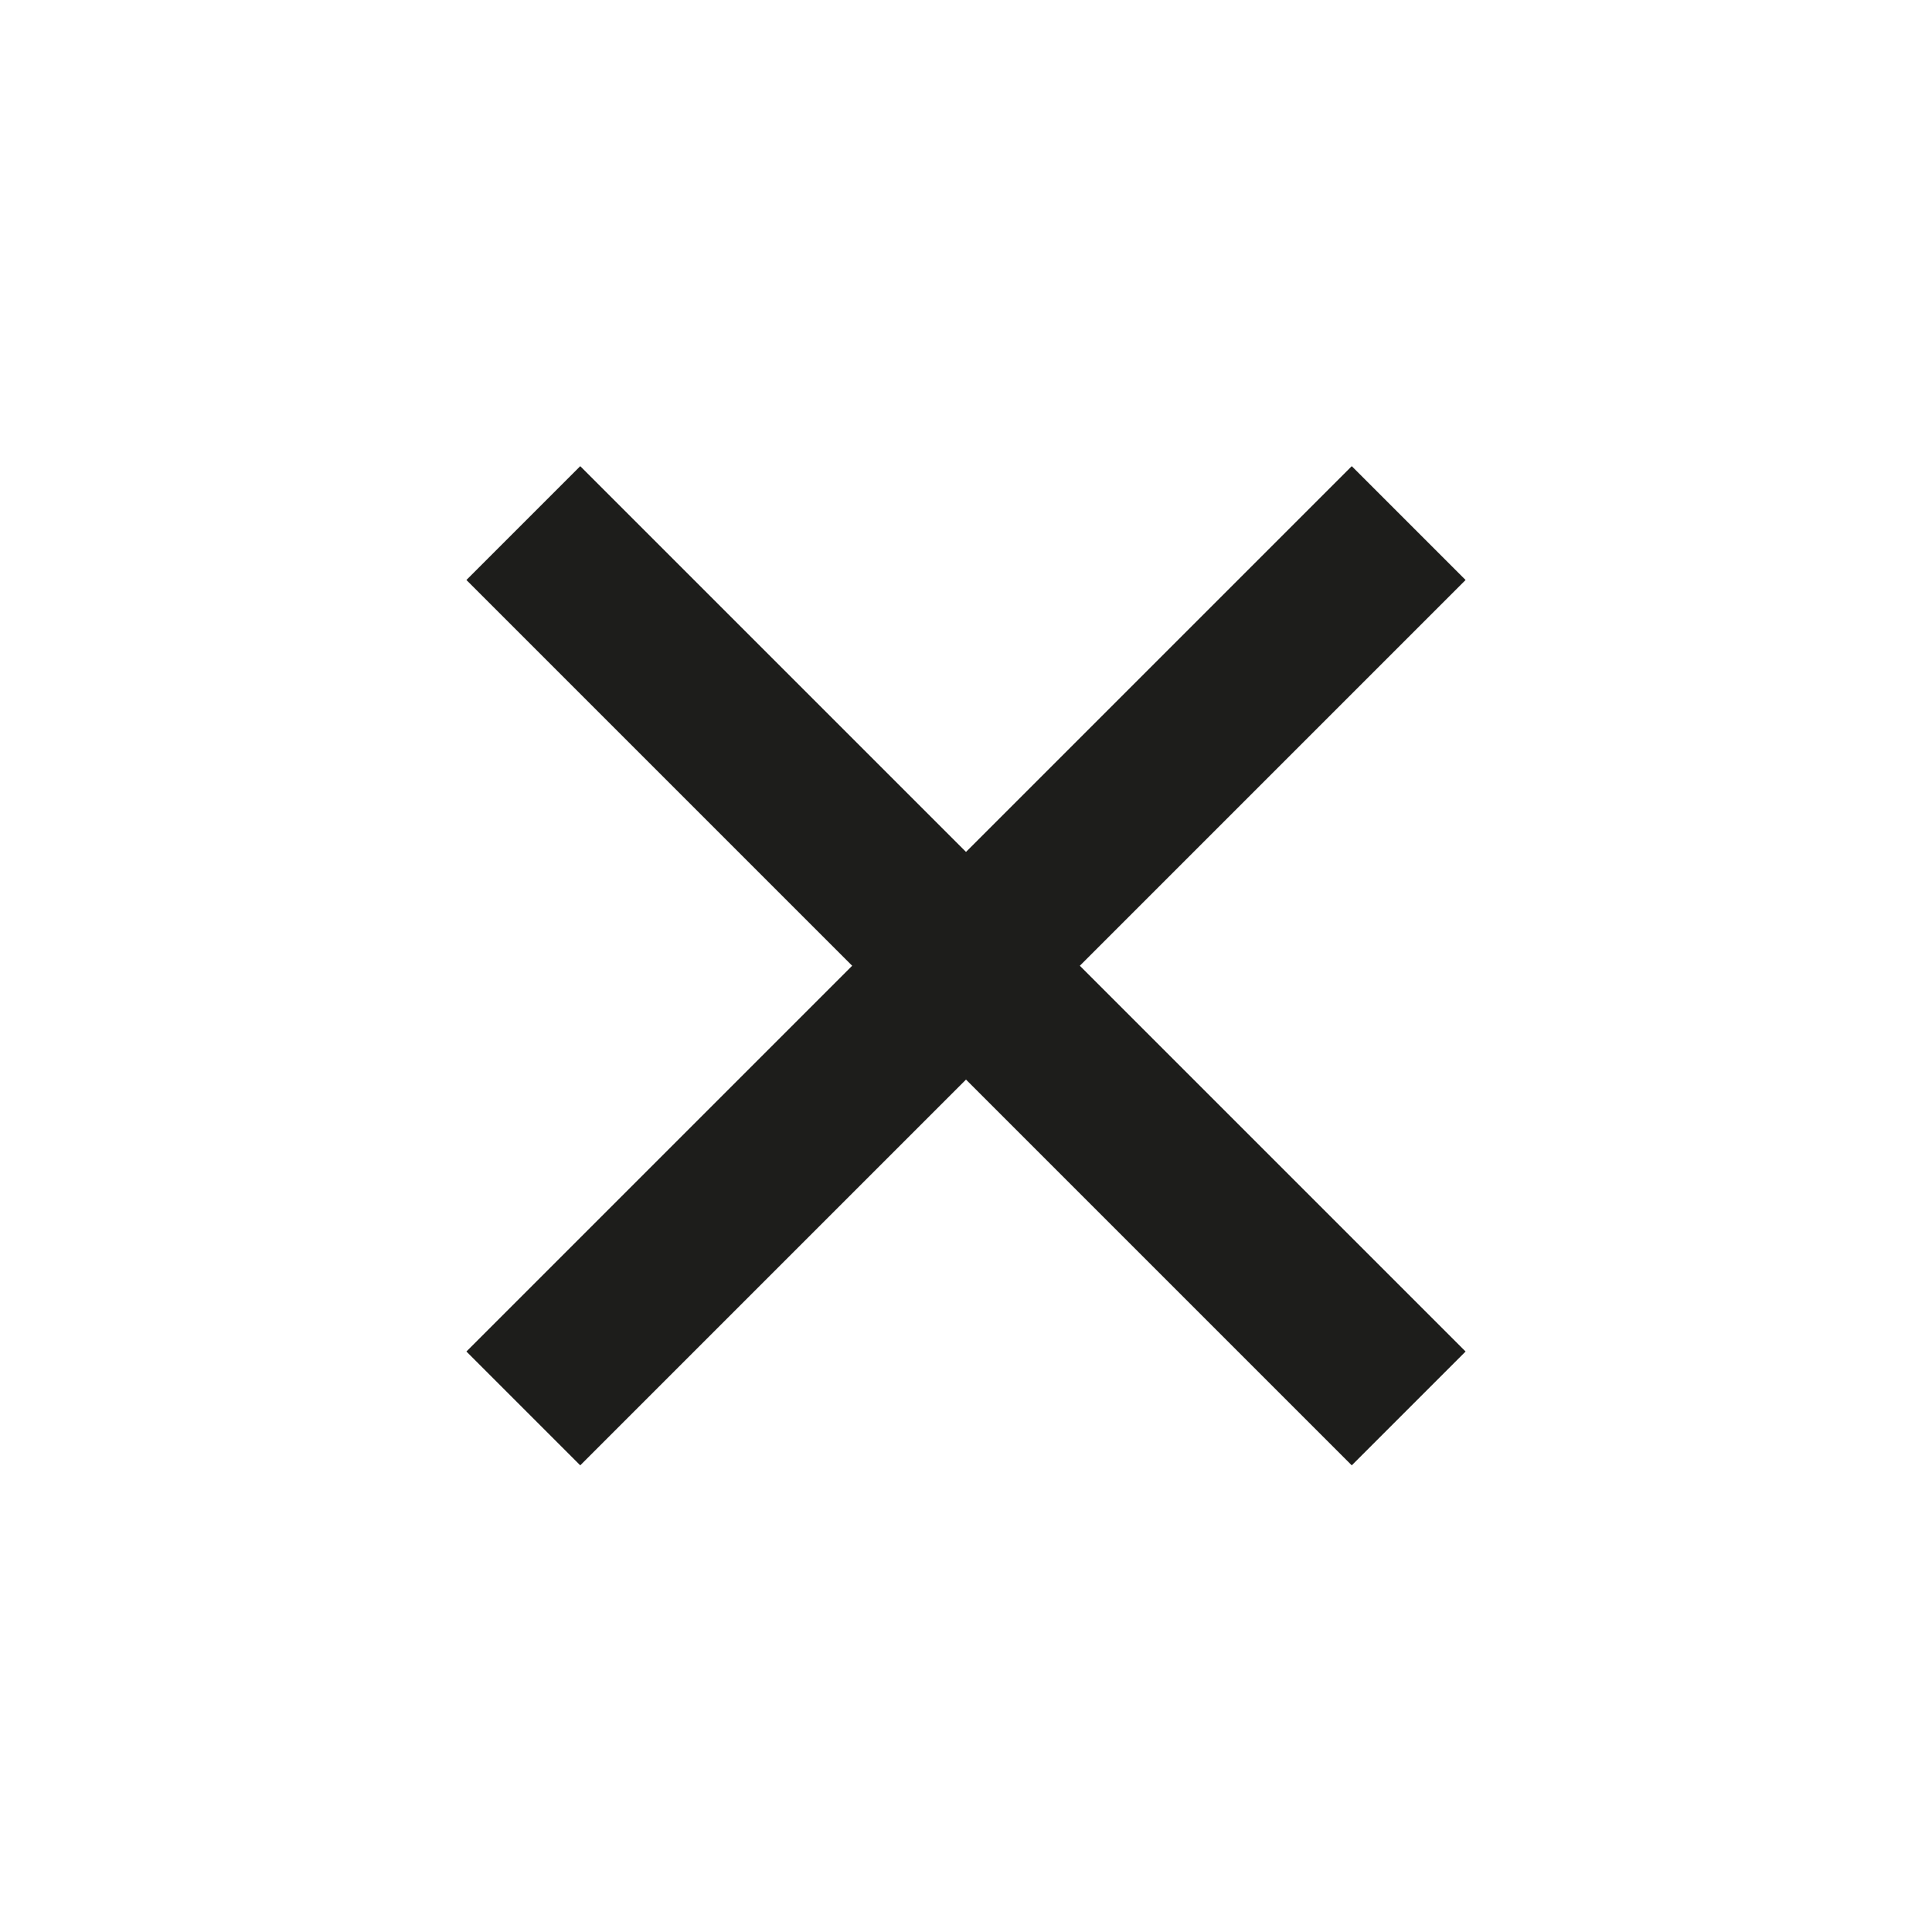 <?xml version="1.0" encoding="utf-8"?>
<!-- Generator: Adobe Illustrator 16.0.0, SVG Export Plug-In . SVG Version: 6.00 Build 0)  -->
<!DOCTYPE svg PUBLIC "-//W3C//DTD SVG 1.1//EN" "http://www.w3.org/Graphics/SVG/1.1/DTD/svg11.dtd">
<svg version="1.1" id="Layer_1" xmlns="http://www.w3.org/2000/svg" xmlns:xlink="http://www.w3.org/1999/xlink" x="0px" y="0px"
	 width="24px" height="24px" viewBox="0 0 24 24" enable-background="new 0 0 24 24" xml:space="preserve">
<g>
	<rect x="11" y="4.222" transform="matrix(0.707 0.707 -0.707 0.707 12 -4.971)" fill="#1D1D1B" width="2" height="15.556"/>
</g>
<g>
	<rect x="4.222" y="11" transform="matrix(0.707 0.707 -0.707 0.707 12 -4.971)" fill="#1D1D1B" width="15.556" height="2"/>
</g>
</svg>
